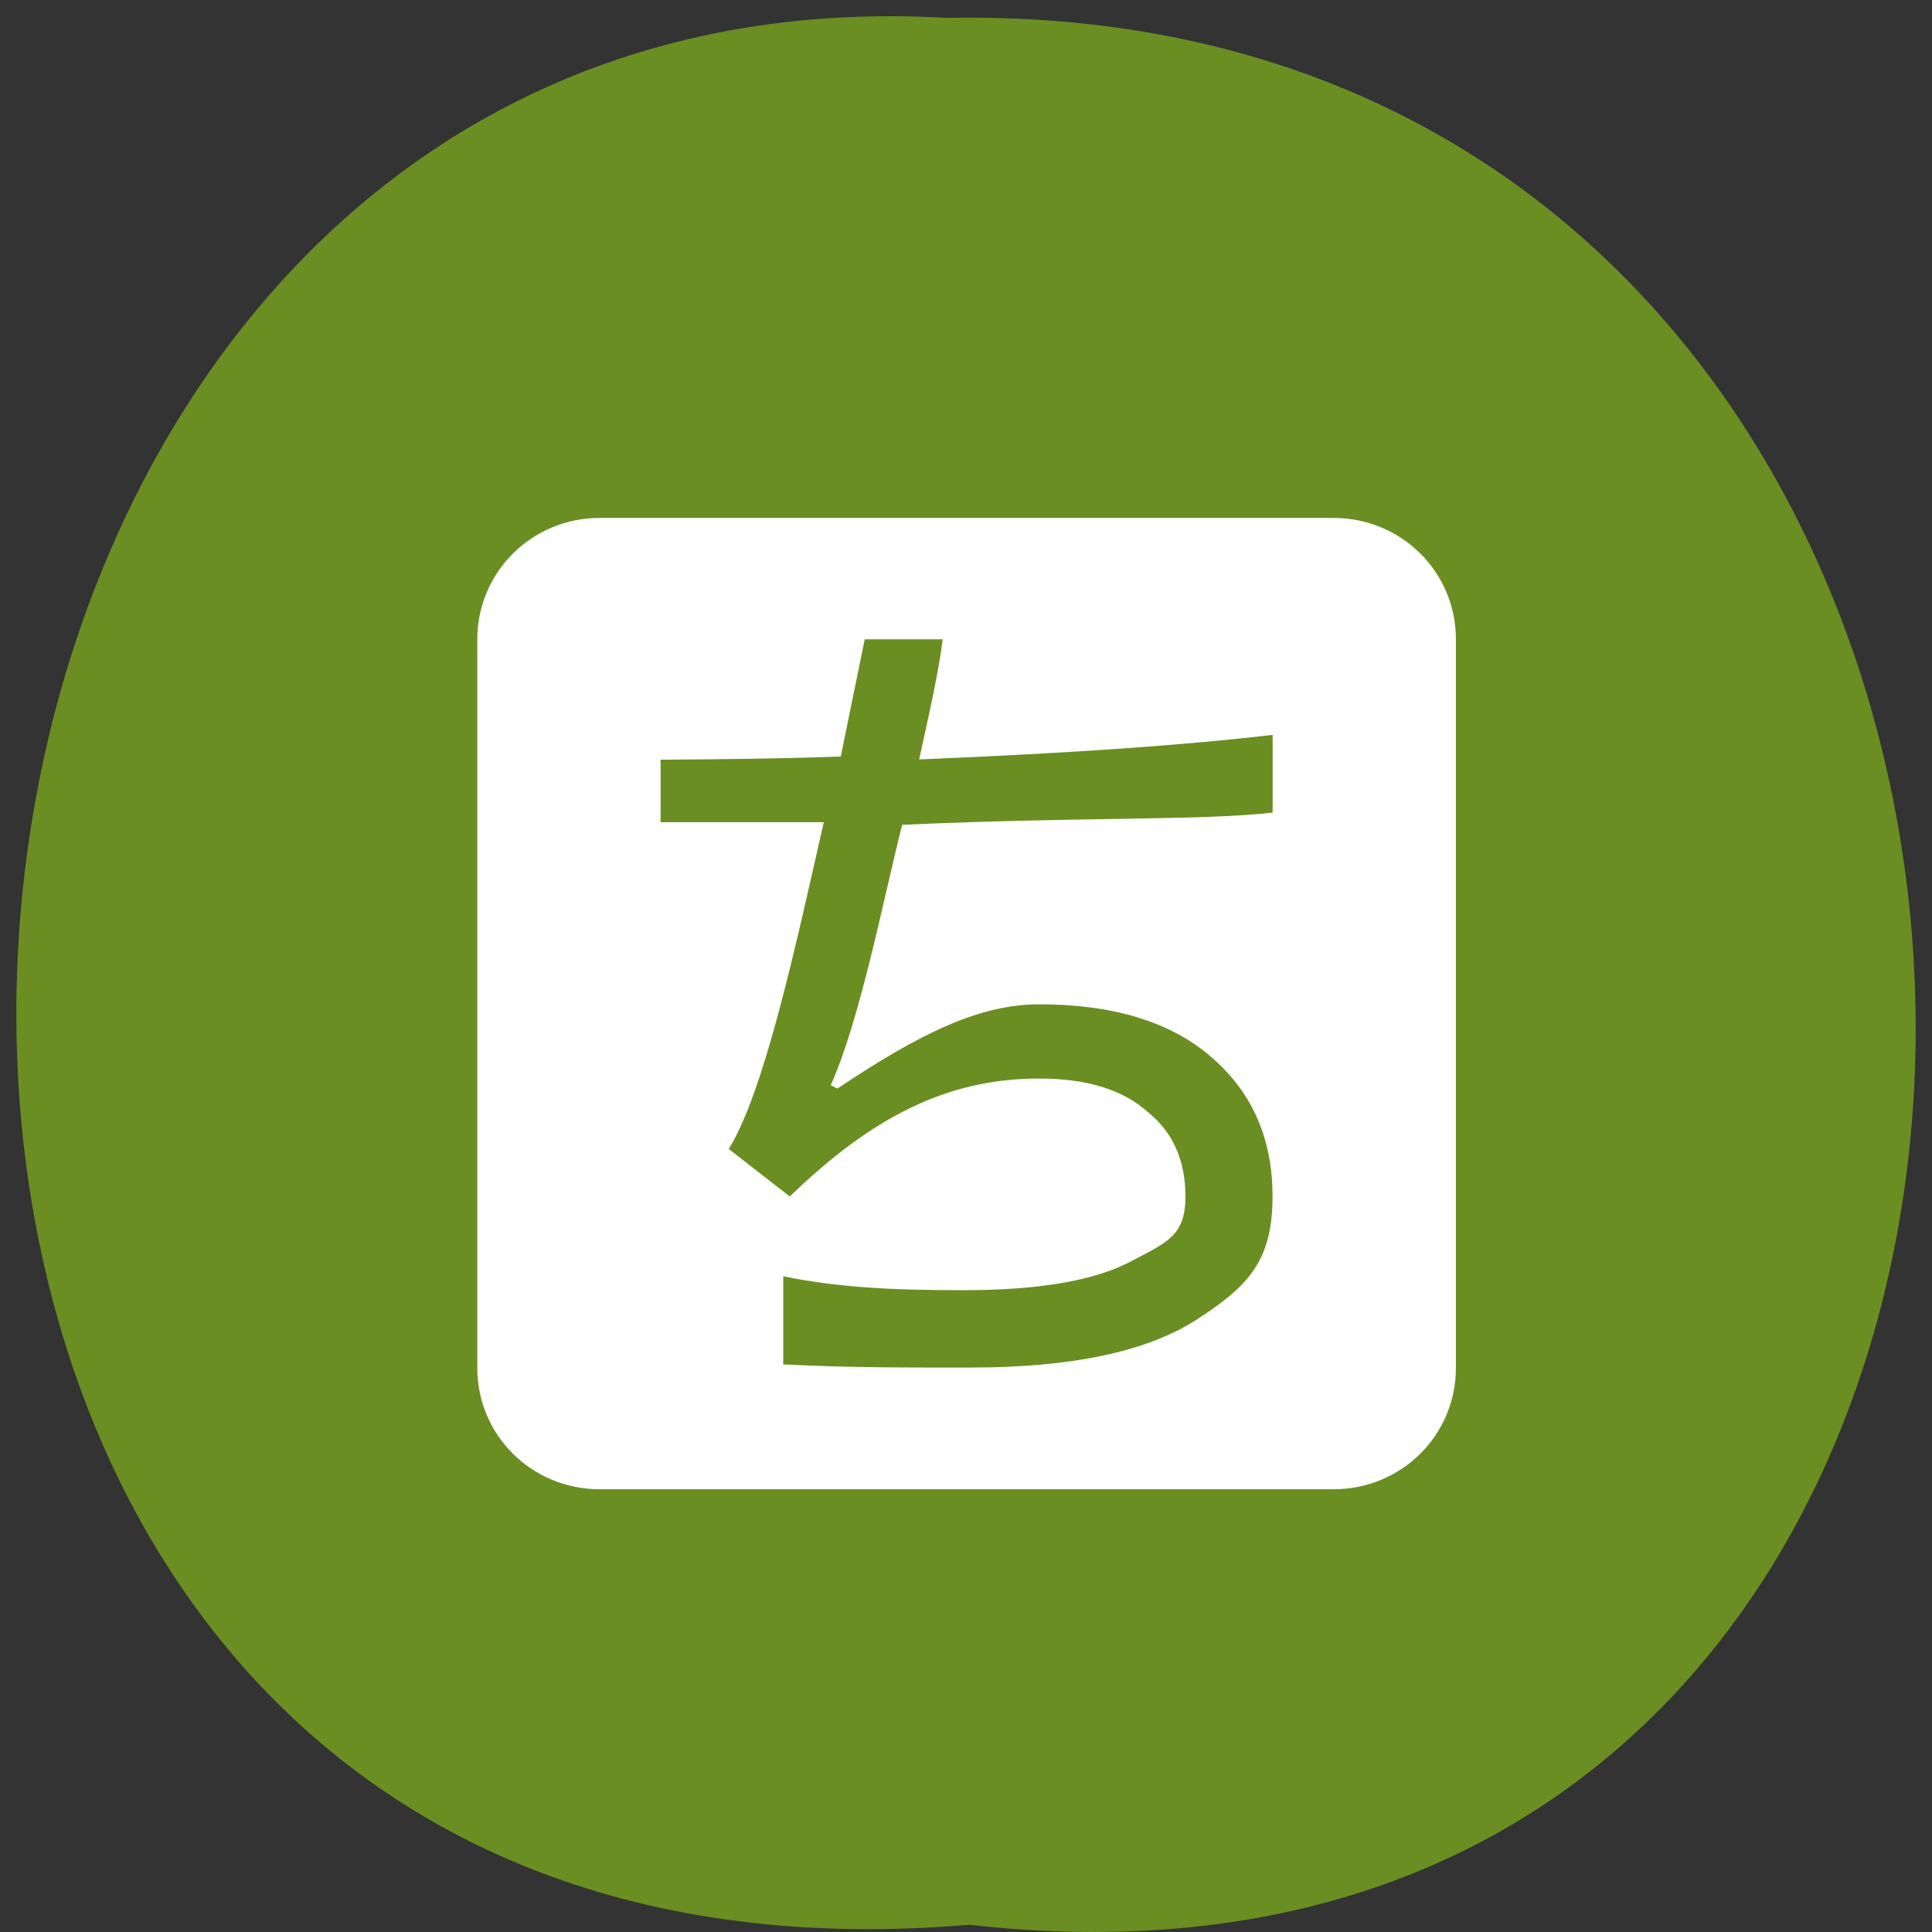 <svg xmlns="http://www.w3.org/2000/svg" viewBox="0 0 24 24"><rect x="0" y="0" width="24" height="24" fill="#333333" stroke="none"/><path d="m 12.04 23.91 c 15.832 1.801 15.613 -23.992 -0.281 -23.688 c -14.781 -0.848 -16.12 25.09 0.281 23.688" fill="#6a8e22"/><path d="m 7.449 6.434 c -0.844 0 -1.52 0.676 -1.52 1.508 v 9.05 c 0 0.836 0.676 1.508 1.52 1.508 h 9.117 c 0.844 0 1.52 -0.672 1.52 -1.508 v -9.05 c 0 -0.836 -0.676 -1.508 -1.52 -1.508 m -5.824 1.508 h 0.969 c -0.055 0.422 -0.152 0.848 -0.293 1.492 c 1.902 -0.078 3.332 -0.18 4.391 -0.305 v 0.965 c -0.891 0.102 -2.355 0.051 -4.602 0.152 c -0.227 0.895 -0.523 2.426 -0.887 3.234 l 0.082 0.043 c 1.043 -0.699 1.777 -1.047 2.508 -1.047 c 0.93 0 1.648 0.223 2.152 0.668 c 0.508 0.445 0.746 1.02 0.746 1.719 c 0 0.809 -0.309 1.121 -0.957 1.539 c -0.617 0.391 -1.547 0.586 -2.785 0.586 c -0.777 0 -1.488 0.004 -2.336 -0.039 v -1.094 c 0.715 0.145 1.395 0.172 2.25 0.172 c 0.902 0 1.578 -0.113 2.027 -0.336 c 0.48 -0.254 0.719 -0.328 0.719 -0.828 c 0 -0.449 -0.156 -0.797 -0.465 -1.047 c -0.313 -0.281 -0.762 -0.418 -1.352 -0.418 c -1.152 0 -2.082 0.484 -3.098 1.465 l -0.758 -0.59 c 0.449 -0.723 0.844 -2.582 1.18 -4.059 h -2.027 v -0.777 c 0.73 -0.004 1.469 -0.012 2.238 -0.039" fill="#fff"/></svg>